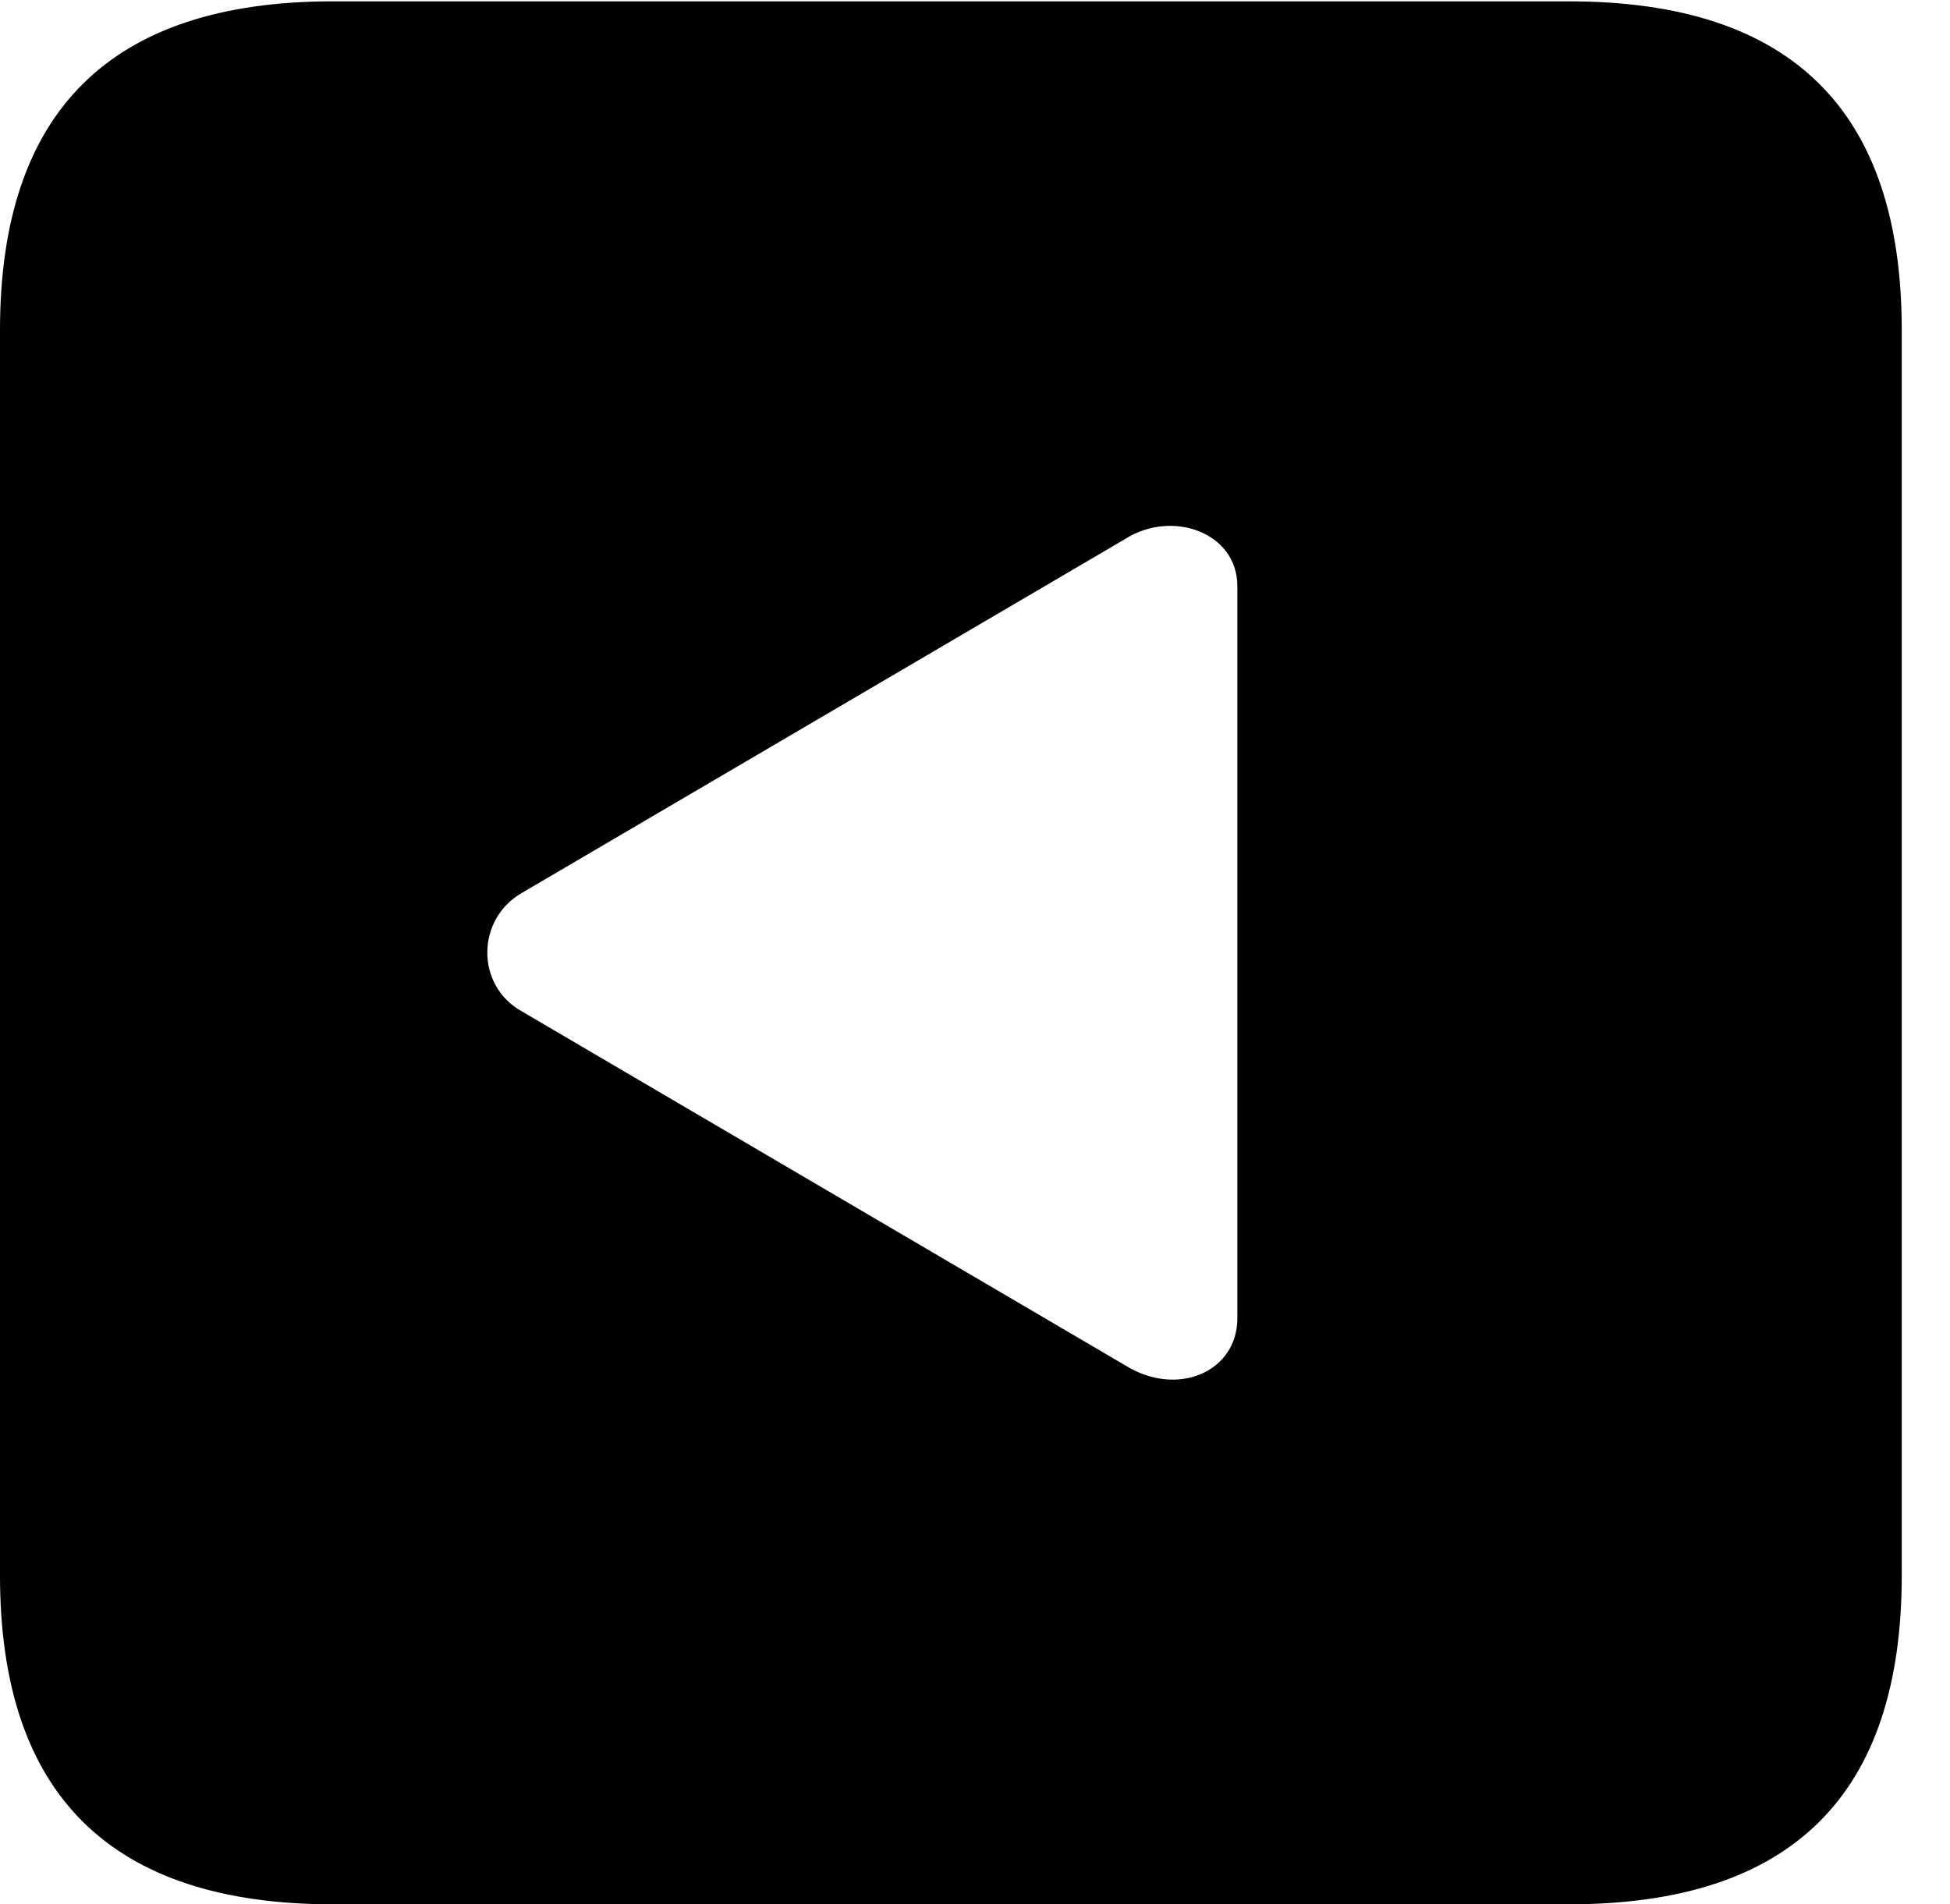 <svg version="1.1" xmlns="http://www.w3.org/2000/svg" xmlns:xlink="http://www.w3.org/1999/xlink" width="14.59" height="14.248" viewBox="0 0 14.59 14.248">
 <g>
  <rect height="14.248" opacity="0" width="14.59" x="0" y="0"/>
  <path d="M14.229 2.471L14.229 11.787C14.229 13.428 13.408 14.248 11.738 14.248L2.49 14.248C0.83 14.248 0 13.428 0 11.787L0 2.471C0 0.83 0.83 0.01 2.49 0.01L11.738 0.01C13.408 0.01 14.229 0.83 14.229 2.471ZM8.418 4.033L3.906 6.68C3.564 6.875 3.555 7.373 3.906 7.568L8.418 10.215C8.809 10.459 9.258 10.264 9.258 9.863L9.258 4.385C9.258 3.984 8.77 3.809 8.418 4.033Z" fill="currentColor"/>
 </g>
</svg>
